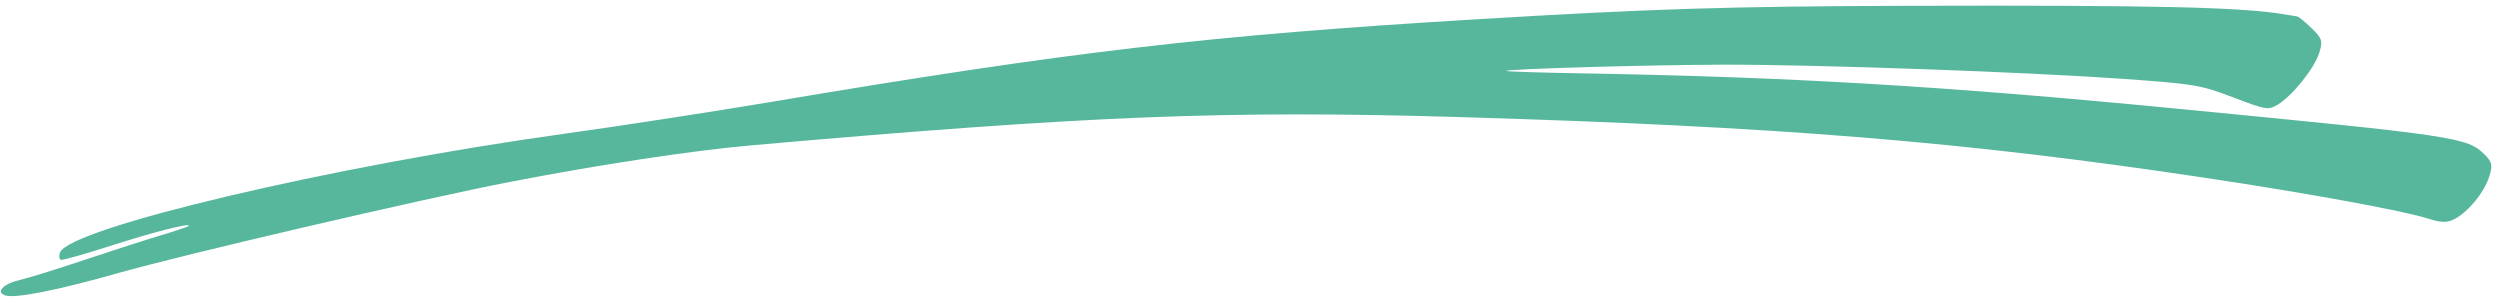 <svg width="279" height="34" viewBox="0 0 279 34" fill="none" xmlns="http://www.w3.org/2000/svg">
<path fill-rule="evenodd" clip-rule="evenodd" d="M255.004 1.61C250.183 0.79 240.488 0.569 212.822 0.649C192.899 0.706 184.271 0.978 164.42 2.174C134.866 3.953 119.293 5.78 86.242 11.343C79.561 12.468 69.091 14.08 62.977 14.926C37.163 18.498 7.582 25.477 6.679 28.21C6.556 28.581 6.61 28.935 6.798 28.995C6.986 29.056 9.454 28.362 12.281 27.453C17.085 25.909 21.193 24.856 21.083 25.198C21.057 25.28 19.688 25.747 18.039 26.236C16.392 26.725 12.529 27.968 9.455 28.997C6.381 30.026 3.076 31.052 2.11 31.276C0.329 31.689 -0.498 32.62 0.601 32.974C1.701 33.328 6.483 32.38 13.161 30.482C20.512 28.395 47.237 22.175 56.912 20.301C66.91 18.364 77.269 16.798 84.013 16.205C121.404 12.915 136.85 12.298 162.671 13.06C198.524 14.119 219.158 15.796 246.103 19.845C257.677 21.583 268.273 23.524 271.025 24.409C272.471 24.875 273.159 24.874 274.002 24.407C275.548 23.551 277.232 21.47 277.795 19.721C278.2 18.462 278.123 18.082 277.305 17.269C275.343 15.321 274.28 15.162 242.614 12.095C216.714 9.587 199.609 8.579 176.157 8.179C171.915 8.107 168.302 7.992 168.128 7.923C167.585 7.709 184.102 7.231 192.498 7.218C202.808 7.202 226.446 8.047 237.102 8.813C244.967 9.378 245.586 9.484 249.231 10.871C252.911 12.272 253.118 12.306 254.184 11.682C255.777 10.748 258.258 7.668 258.817 5.93C259.249 4.587 259.17 4.319 257.991 3.161C257.273 2.457 256.539 1.858 256.359 1.833C256.179 1.807 255.569 1.707 255.004 1.61Z" fill="#57B79D"/>
</svg>
